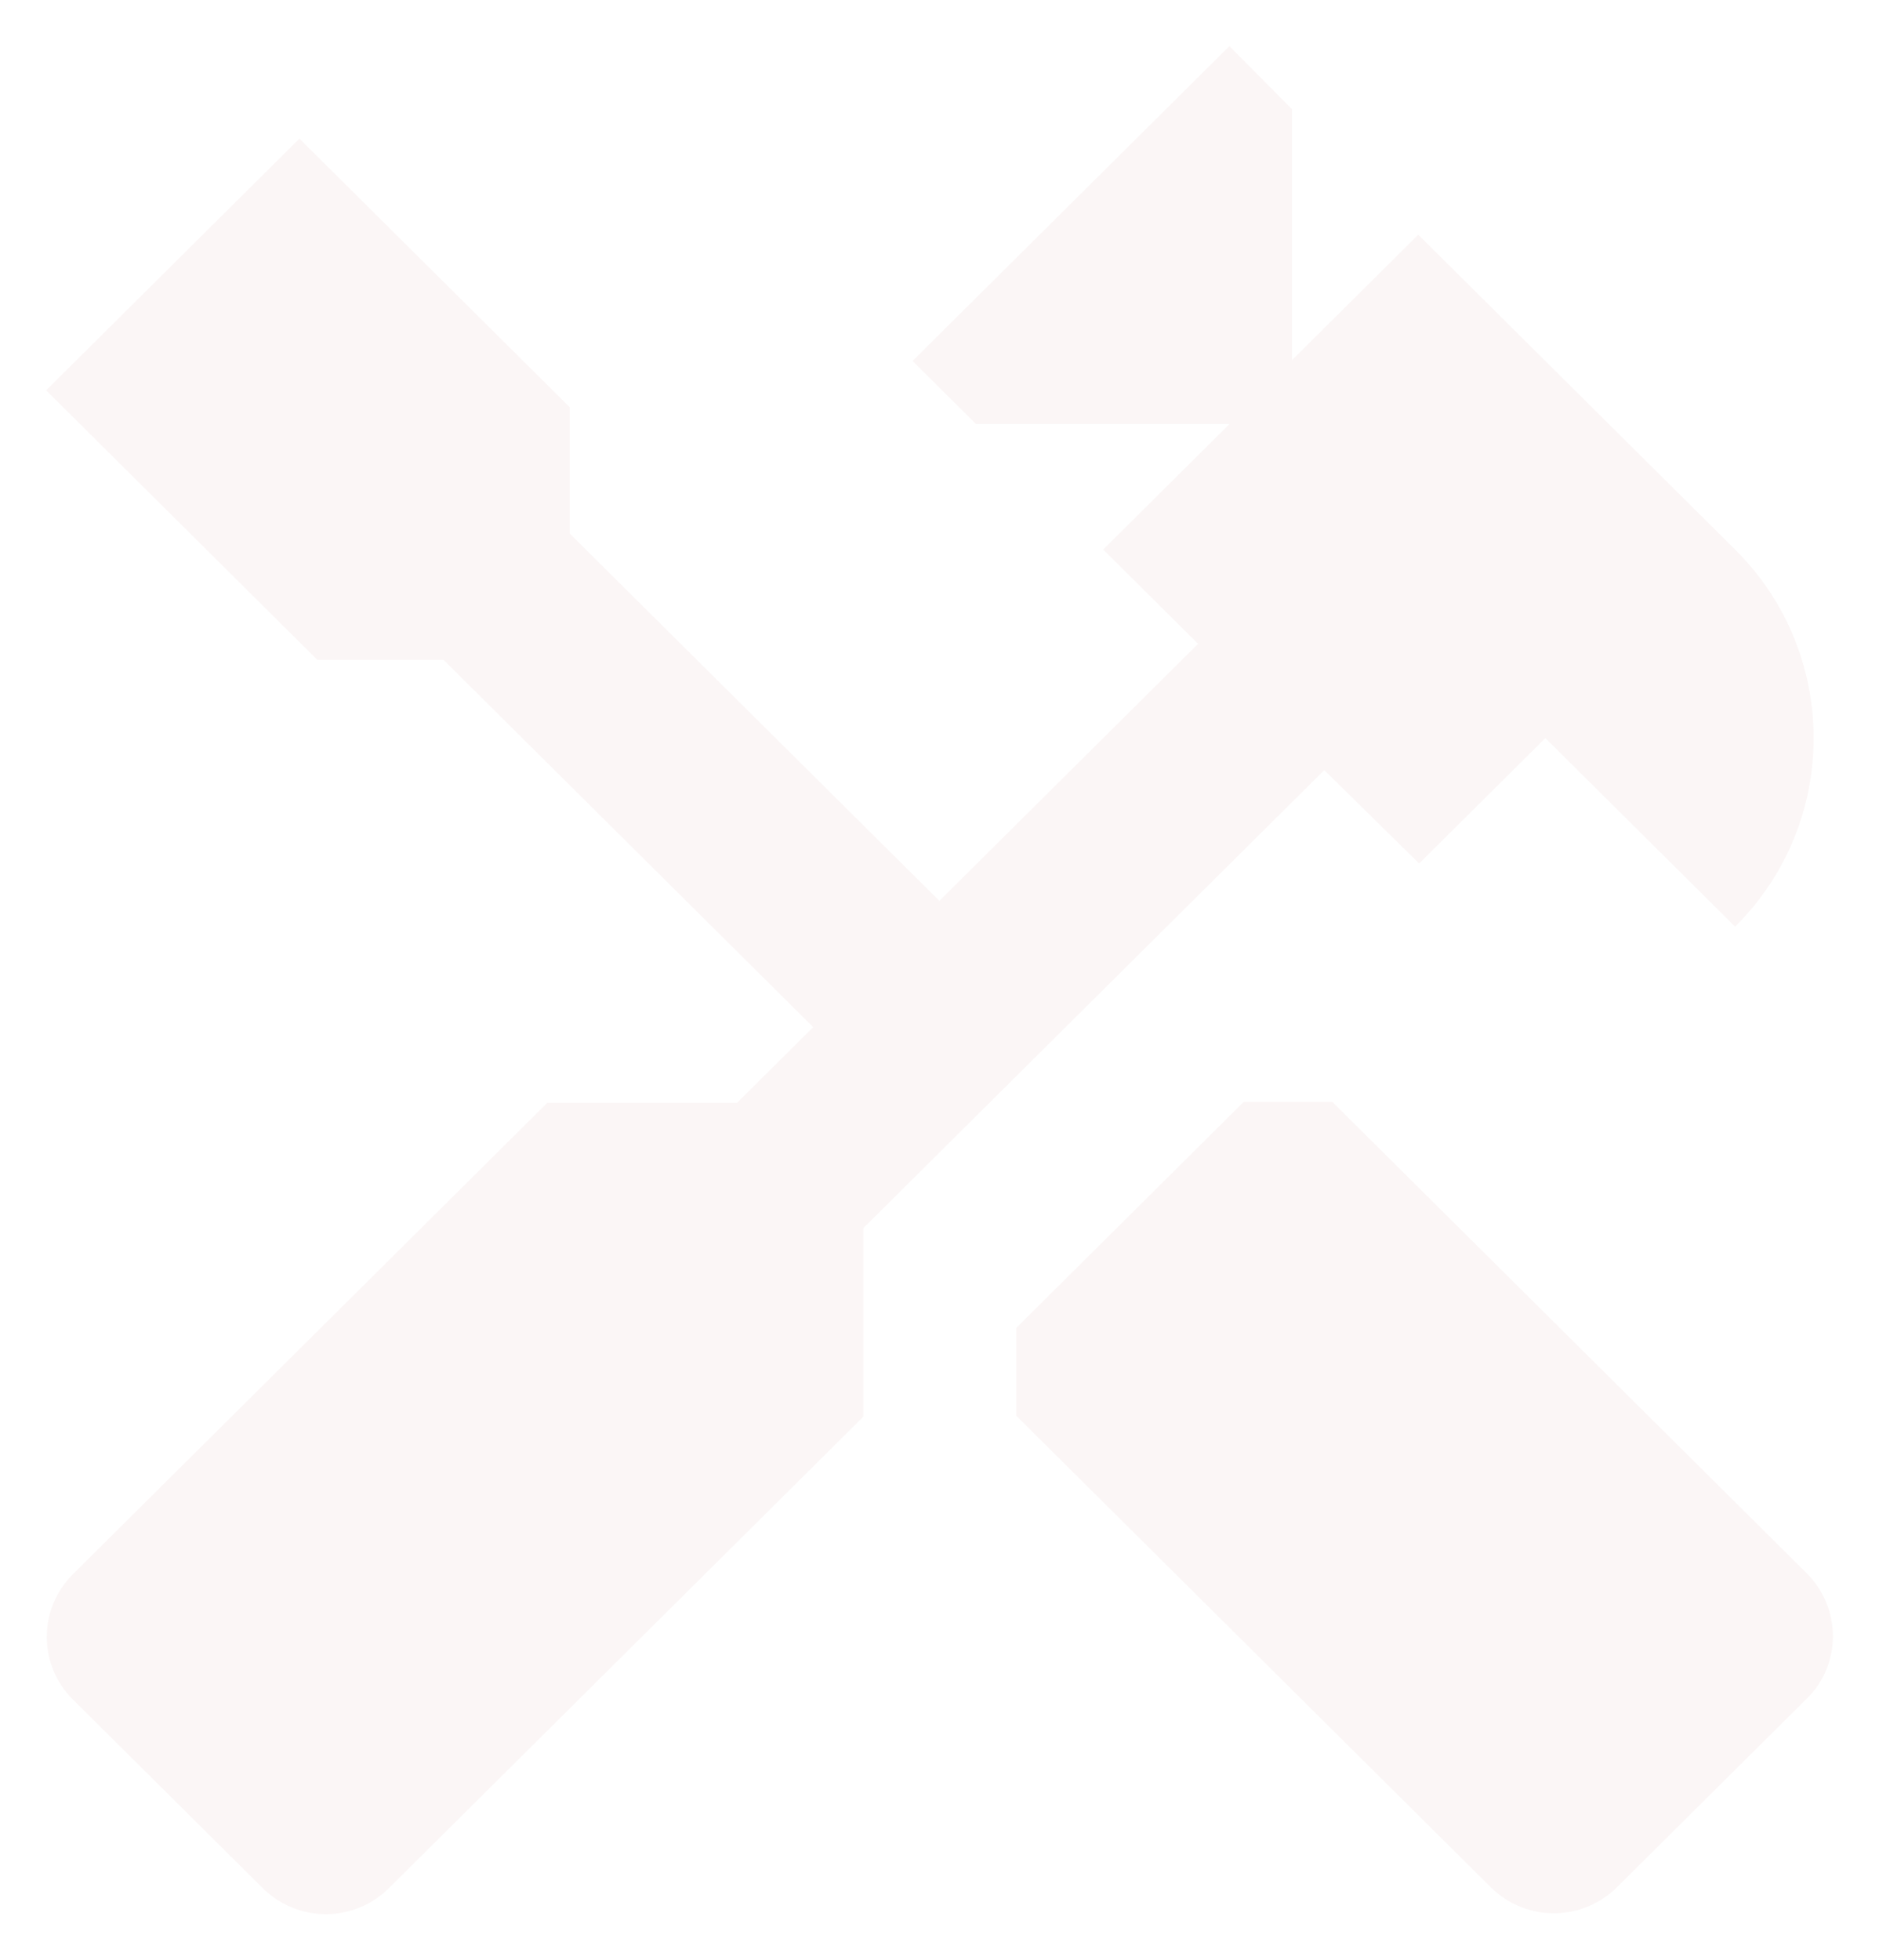 <svg width="163" height="170" viewBox="0 0 163 170" fill="none" xmlns="http://www.w3.org/2000/svg">
<g style="mix-blend-mode:lighten" filter="url(#filter0_d_30_2)">
<path d="M156.729 132.439L115.577 91.558H107.89L88.168 111.15V118.786L129.32 159.667C132.348 162.675 137.24 162.675 140.268 159.667L156.729 143.314C159.757 140.383 159.757 135.447 156.729 132.439Z" fill="#FBF6F6"/>
<path d="M123.108 70.886L134.056 60.01L150.517 76.362C159.602 67.338 159.602 52.682 150.517 43.658L123.031 16.352L112.083 27.228V5.476L106.647 0L79.161 27.305L84.674 32.782H106.647L95.7 43.658L103.93 51.834L81.49 74.126L49.423 42.269V31.316L25.974 8.022L4 29.851L27.527 53.222H38.475L70.542 85.078L63.942 91.635H47.481L6.329 132.516C3.301 135.524 3.301 140.383 6.329 143.392L22.79 159.744C25.818 162.752 30.71 162.752 33.738 159.744L74.89 118.863V102.511L114.878 62.787L123.108 70.886Z" fill="#FBF6F6"/>
</g>
<defs>
<filter id="filter0_d_30_2" x="0" y="0" width="163" height="170" filterUnits="userSpaceOnUse" color-interpolation-filters="sRGB">
<feFlood flood-opacity="0" result="BackgroundImageFix"/>
<feColorMatrix in="SourceAlpha" type="matrix" values="0 0 0 0 0 0 0 0 0 0 0 0 0 0 0 0 0 0 127 0" result="hardAlpha"/>
<feOffset dy="4"/>
<feGaussianBlur stdDeviation="2"/>
<feComposite in2="hardAlpha" operator="out"/>
<feColorMatrix type="matrix" values="0 0 0 0 0 0 0 0 0 0 0 0 0 0 0 0 0 0 0.25 0"/>
<feBlend mode="normal" in2="BackgroundImageFix" result="effect1_dropShadow_30_2"/>
<feBlend mode="normal" in="SourceGraphic" in2="effect1_dropShadow_30_2" result="shape"/>
</filter>
</defs>
</svg>
